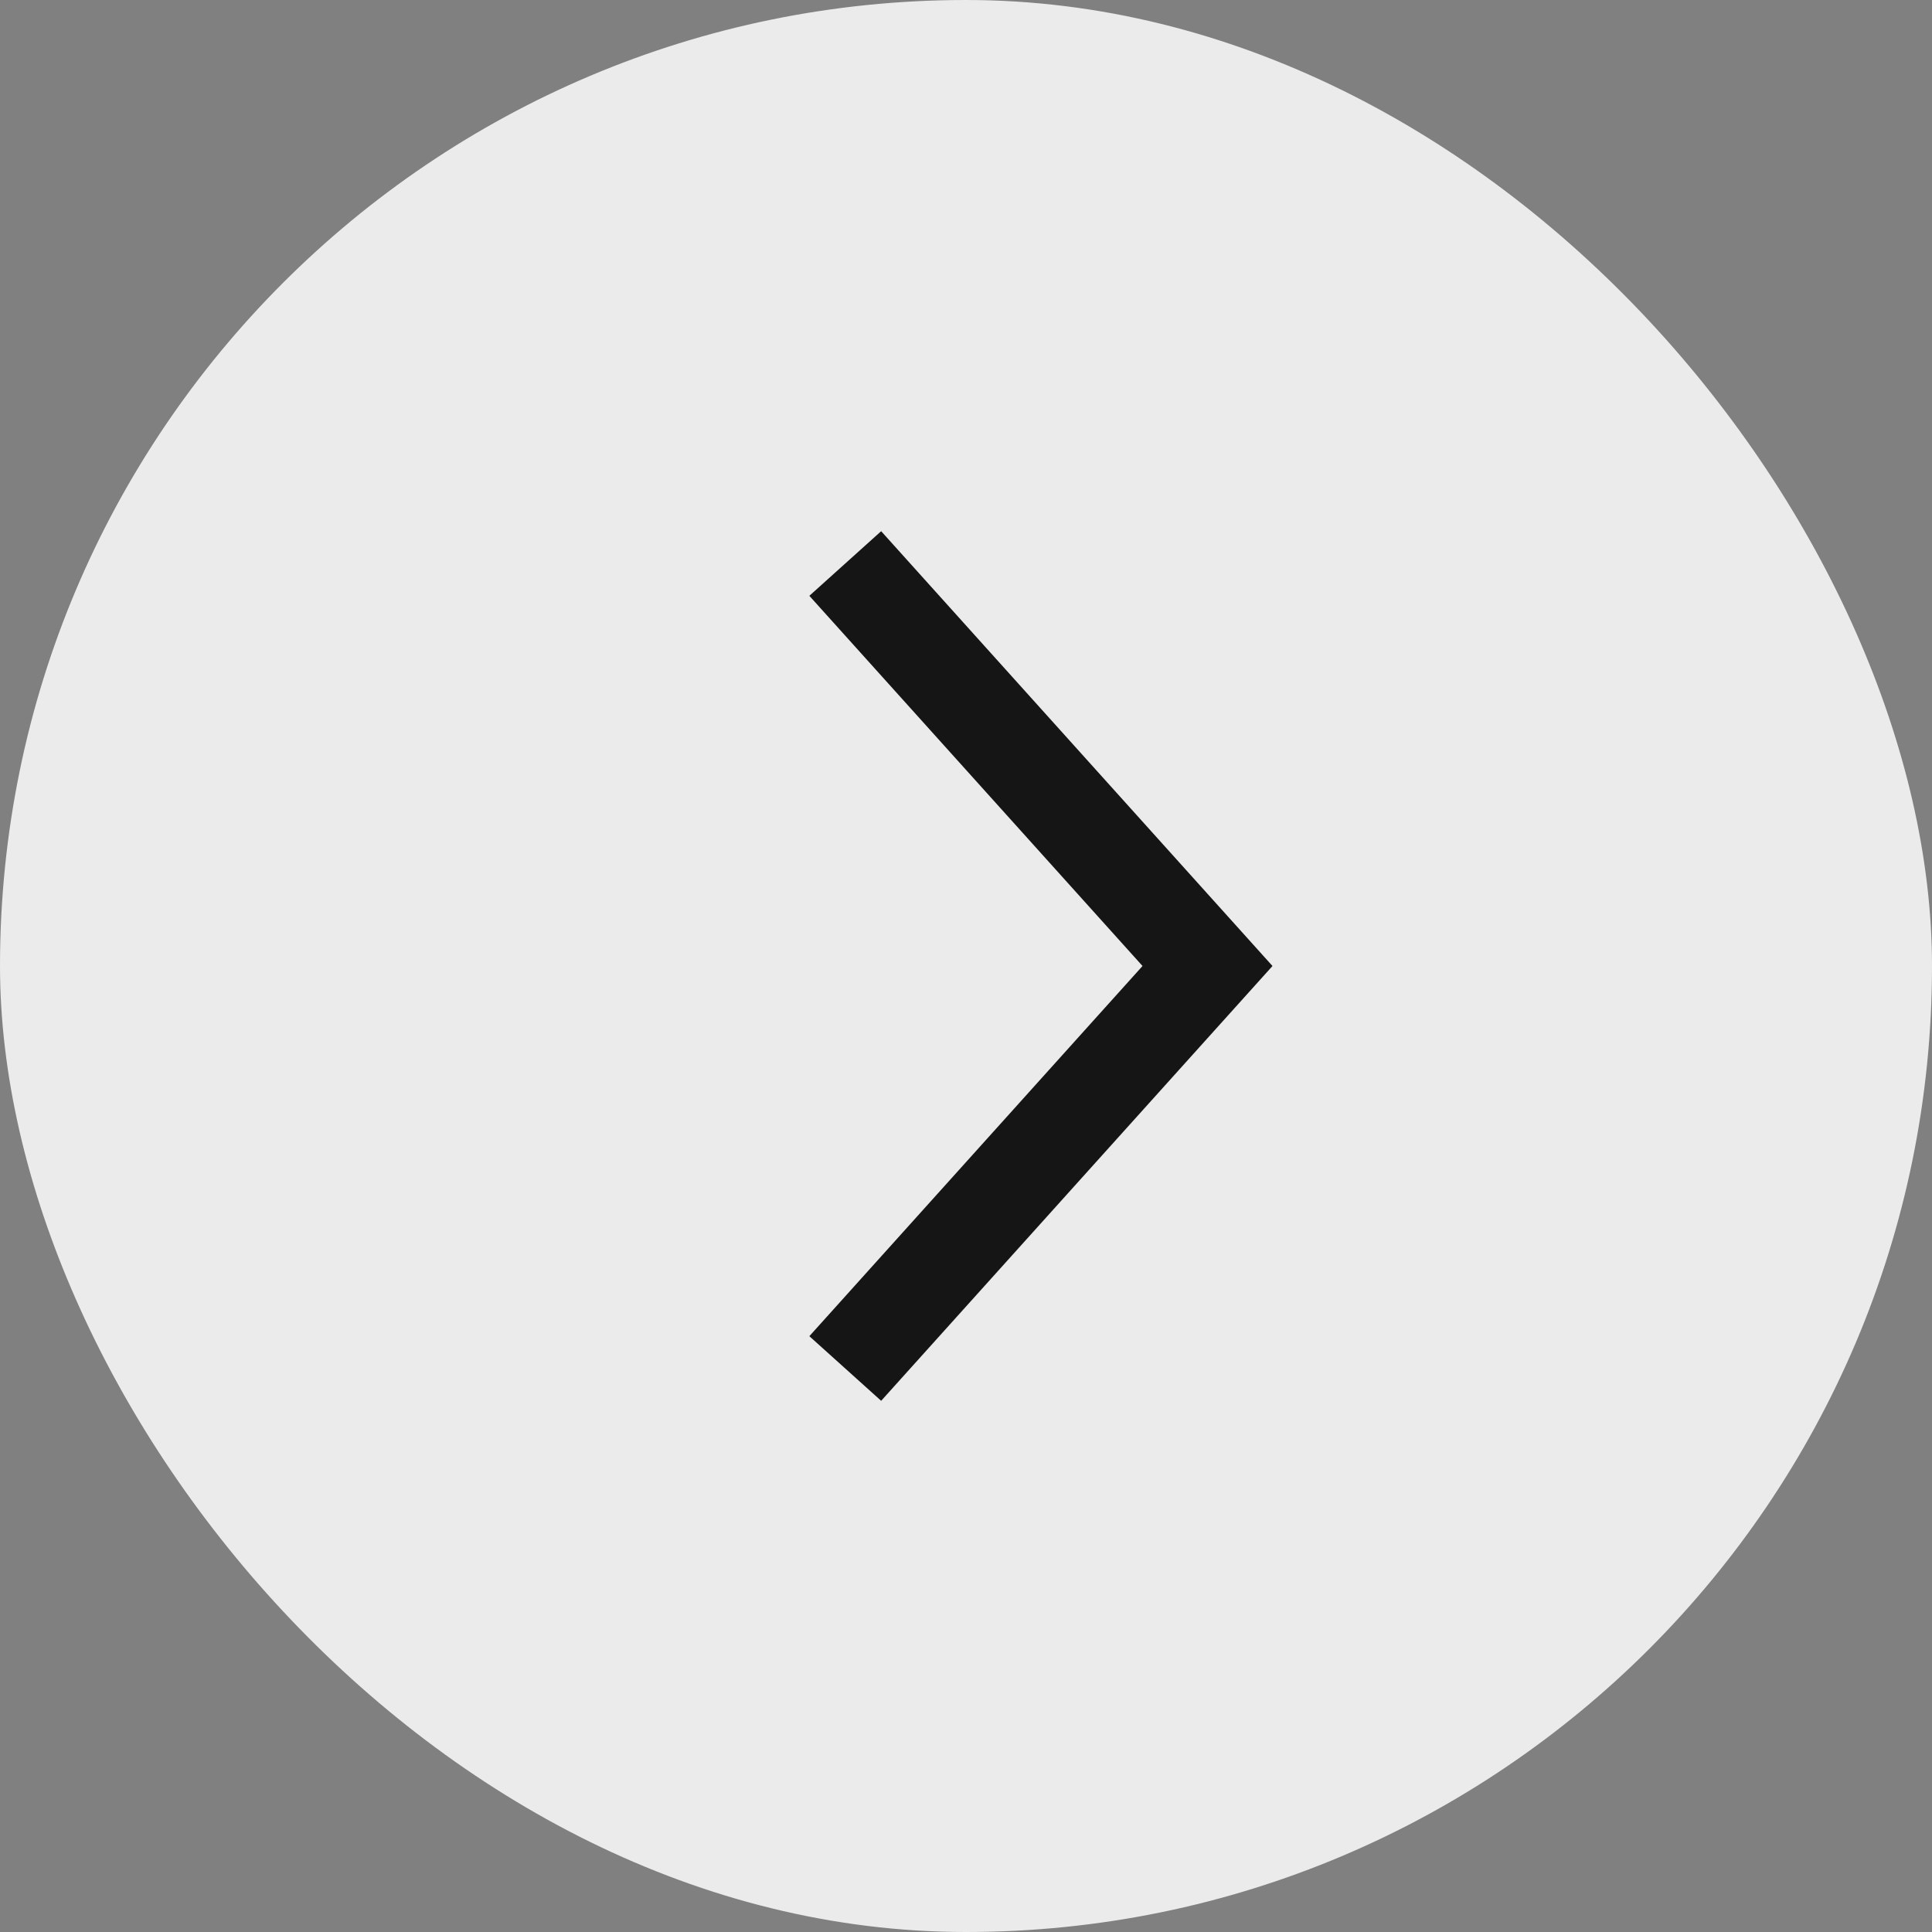 <svg width="24" height="24" viewBox="0 0 24 24" fill="none" xmlns="http://www.w3.org/2000/svg">
<rect x="0" y="0" width="24" height="24" fill="#808080" stroke="none"/>
<rect width="24" height="24" rx="12" fill="#EBEBEB"/>
<path d="M10.5 17L15 12L10.5 7" stroke="#151515" stroke-width="1.2"/>
</svg>
